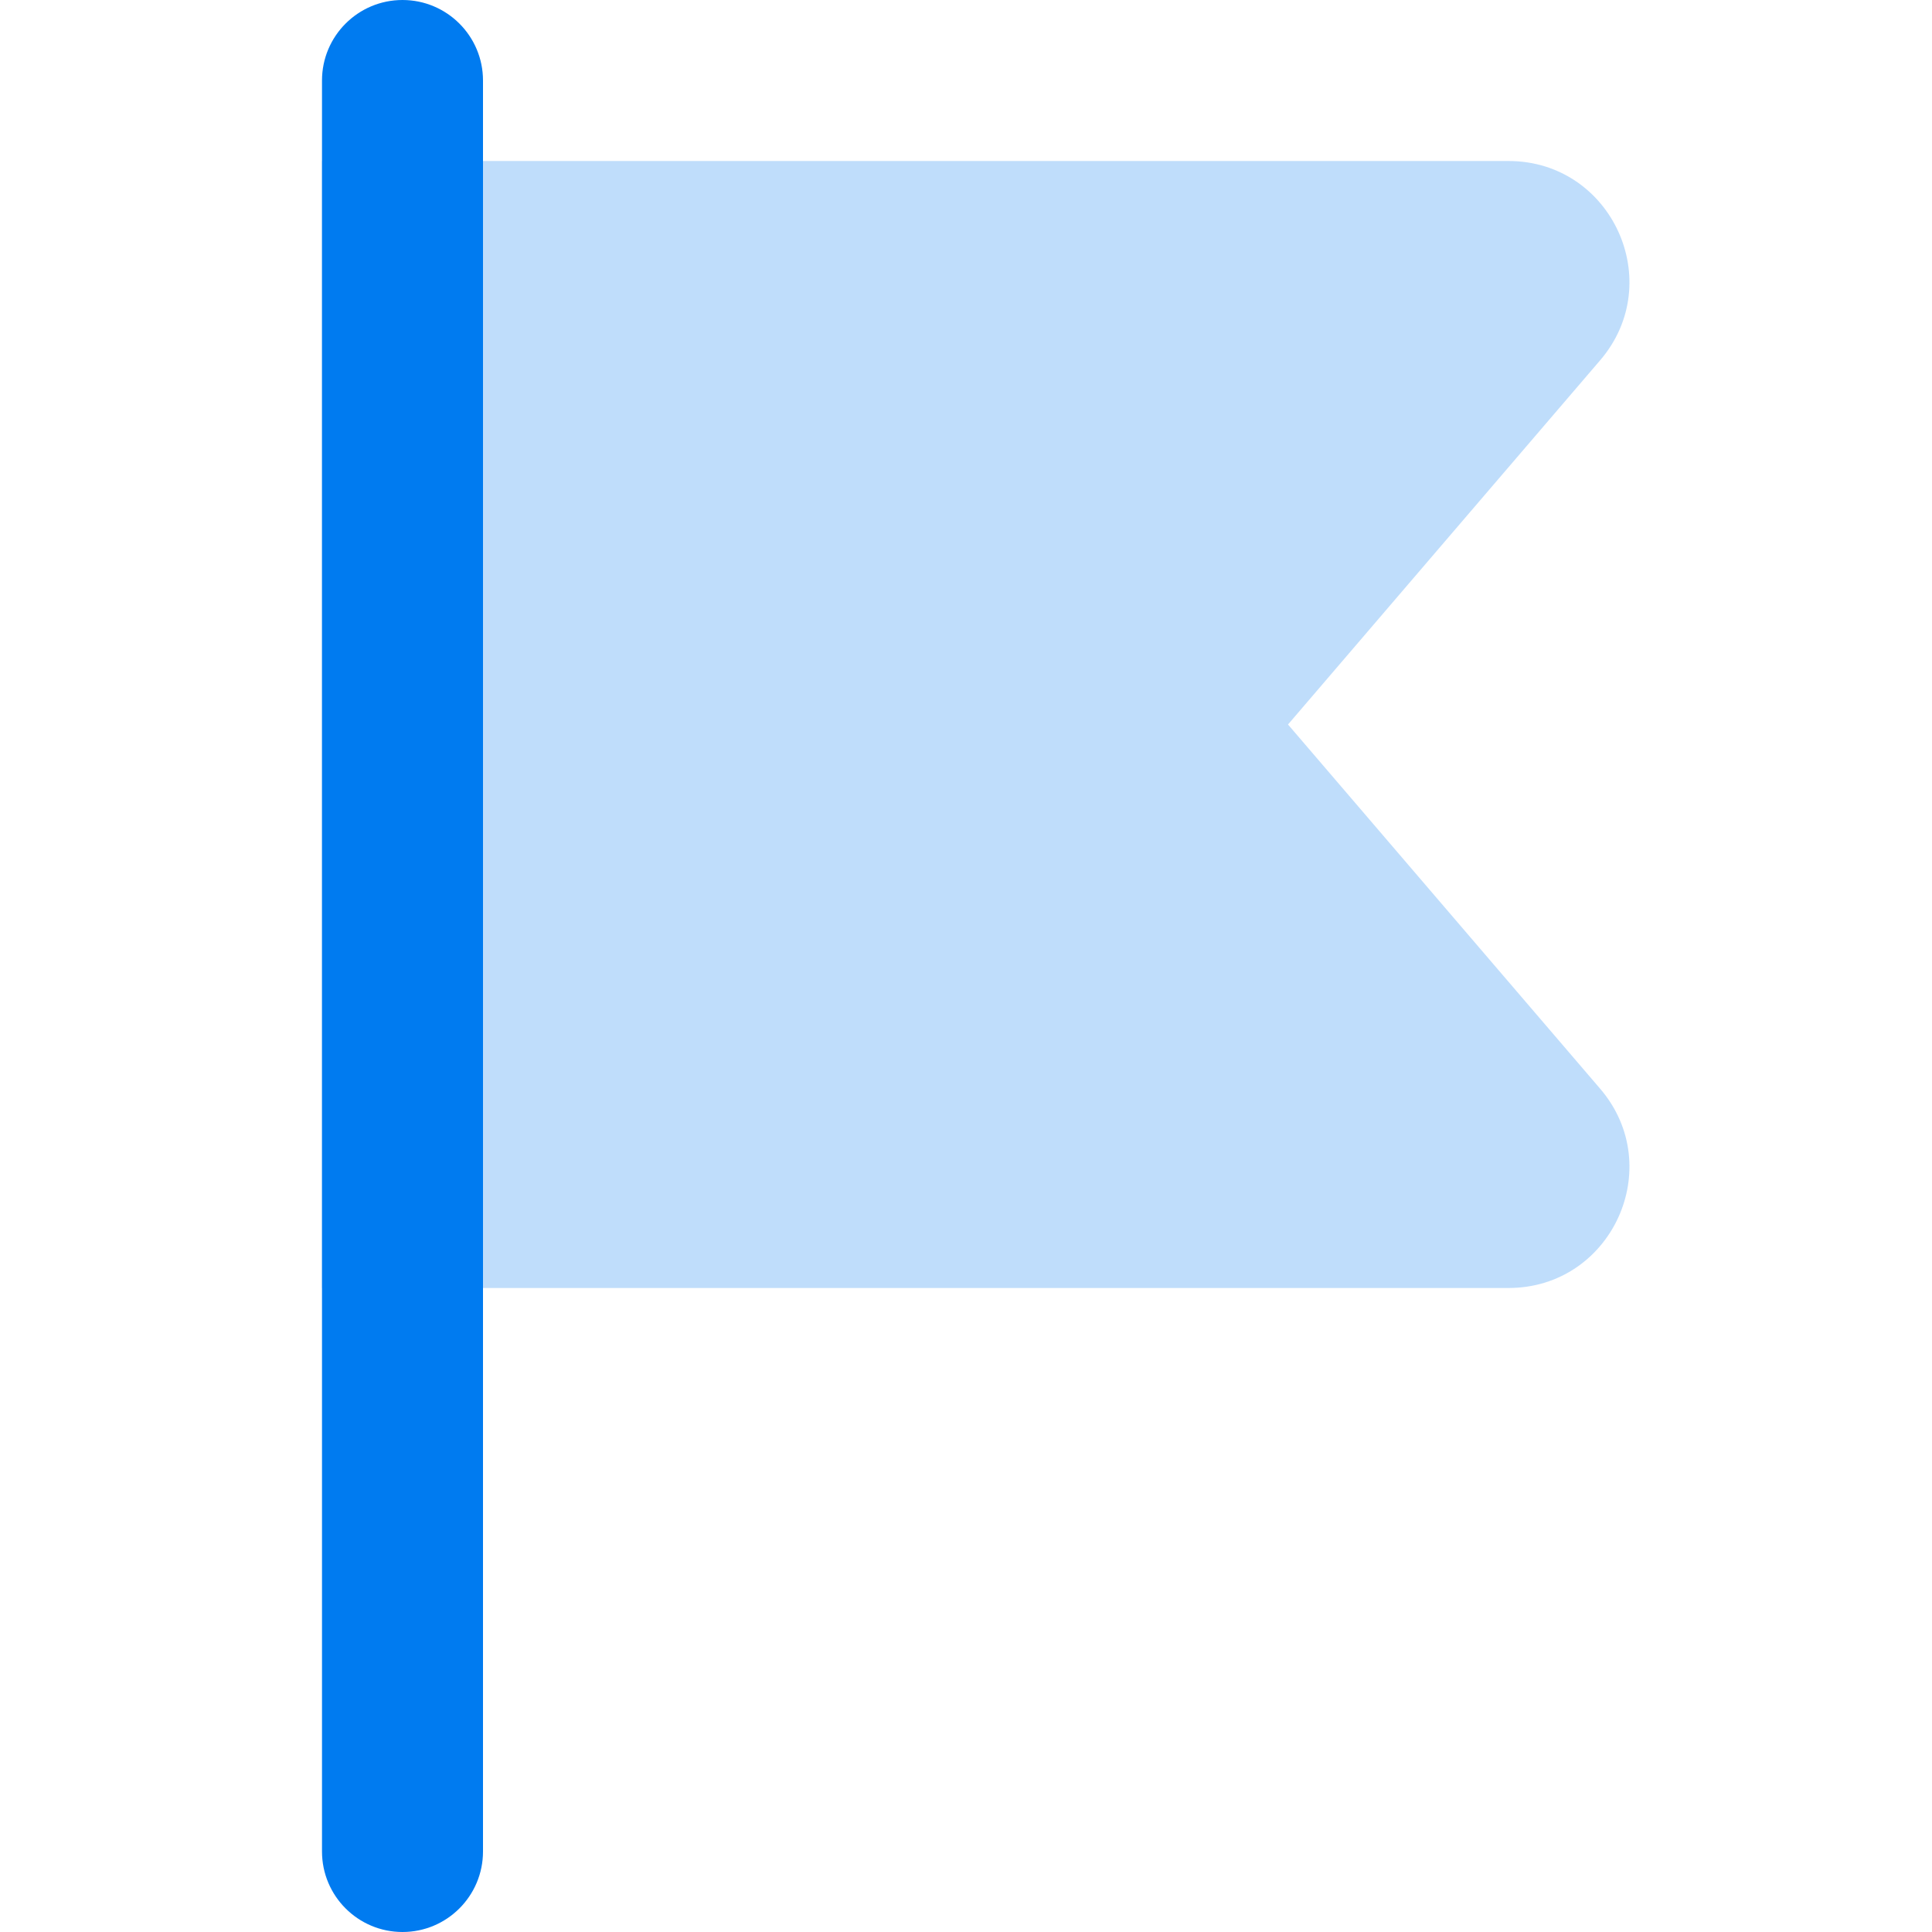 <svg width="18" height="18" viewBox="0 0 18 18" fill="none" xmlns="http://www.w3.org/2000/svg">
<g clip-path="url(#clip0_20_10797)">
<path opacity="0.25" d="M3 12L3 6.75L3 1.5L14.054 1.5C15.015 1.5 15.534 2.627 14.908 3.357L12 6.75L14.908 10.143C15.534 10.873 15.015 12 14.054 12L3 12Z" fill="#007BF0"/>
<path d="M3 0.75C3 0.336 3.336 0 3.75 0C4.164 0 4.5 0.336 4.5 0.75L4.5 17.25C4.5 17.664 4.164 18 3.75 18C3.336 18 3 17.664 3 17.25L3 0.75Z" fill="#007BF0"/>
</g>
<defs>
<clipPath id="clip0_20_10797">
<rect width="18" height="18" fill="white"/>
</clipPath>
</defs>
</svg>
